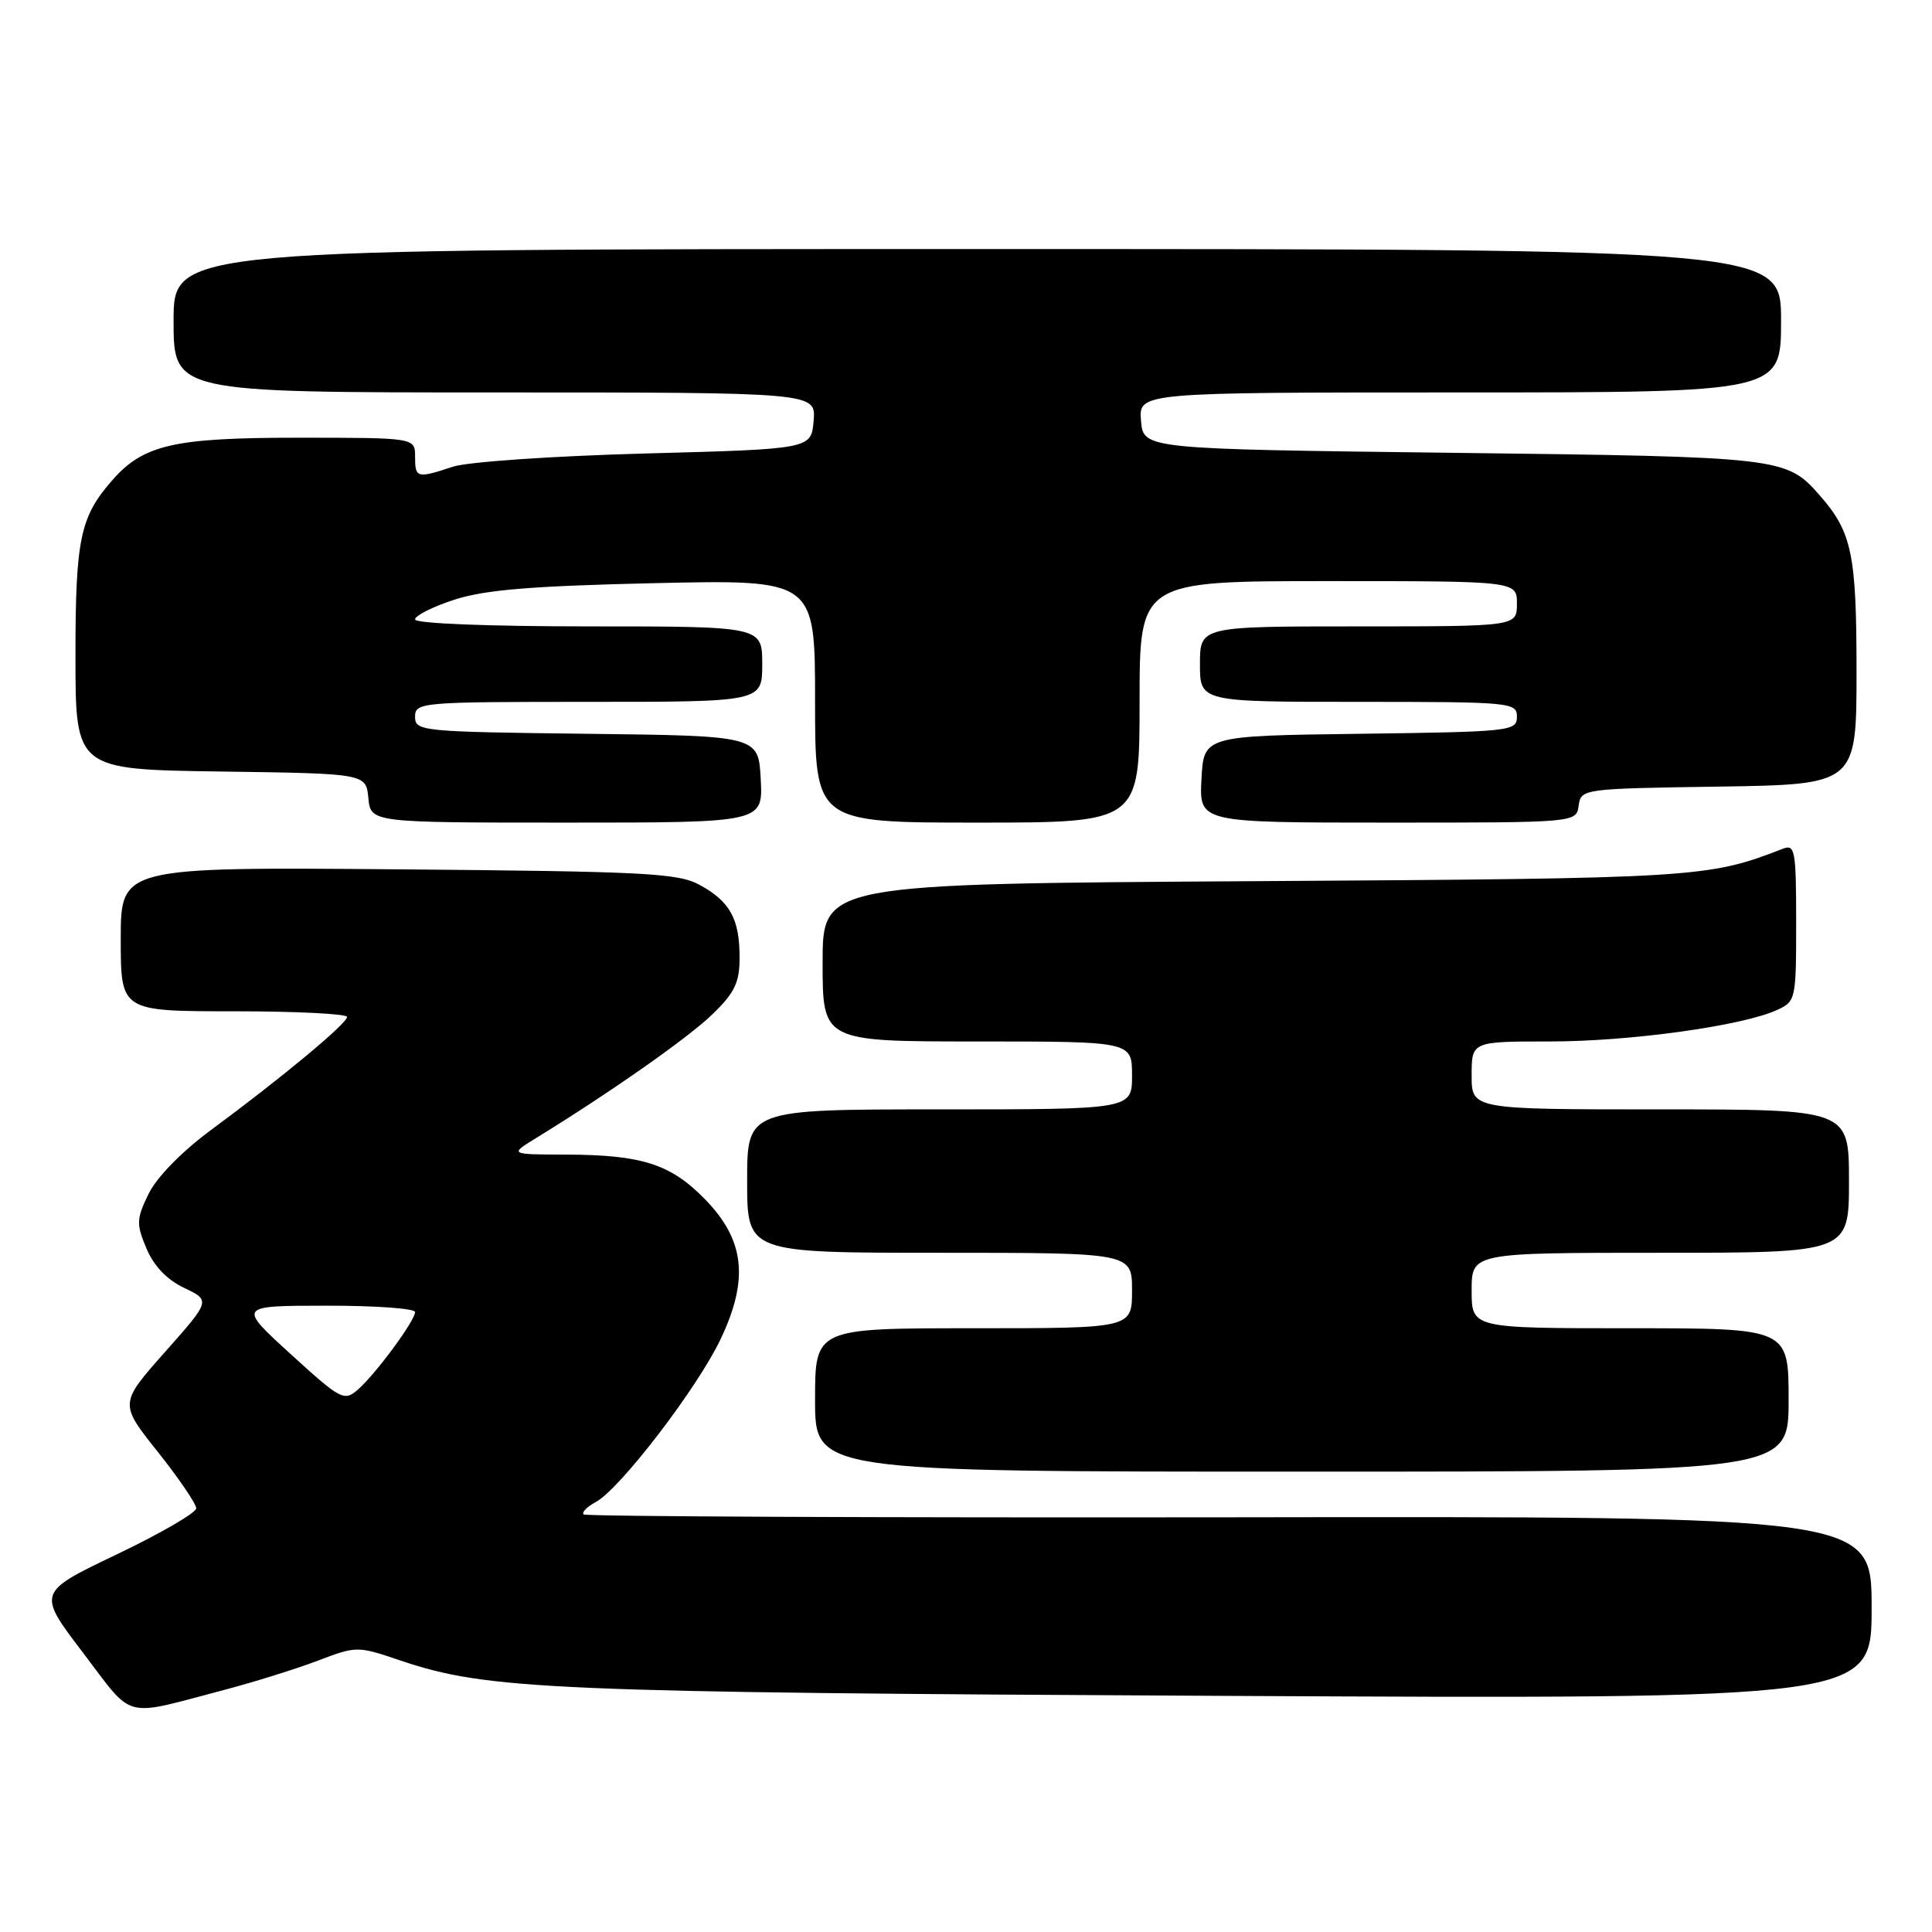 <?xml version="1.0" encoding="UTF-8" standalone="no"?>
<!DOCTYPE svg PUBLIC "-//W3C//DTD SVG 1.1//EN" "http://www.w3.org/Graphics/SVG/1.1/DTD/svg11.dtd" >
<svg xmlns="http://www.w3.org/2000/svg" xmlns:xlink="http://www.w3.org/1999/xlink" version="1.1" viewBox="0 0 256 256">
 <g >
 <path fill="currentColor"
d=" M 29.68 223.93 C 33.63 222.89 39.21 221.15 42.08 220.06 C 47.26 218.09 47.34 218.09 53.07 220.03 C 64.60 223.91 72.76 224.26 161.75 224.71 C 248.00 225.14 248.00 225.14 248.00 213.03 C 248.00 200.92 248.00 200.92 162.92 201.05 C 116.12 201.11 77.61 200.94 77.33 200.67 C 77.06 200.39 77.78 199.65 78.94 199.03 C 82.15 197.31 92.45 183.87 95.51 177.39 C 99.26 169.46 98.67 164.29 93.40 158.89 C 88.85 154.24 85.06 153.02 75.00 152.99 C 67.50 152.97 67.50 152.97 71.00 150.82 C 80.89 144.74 91.21 137.50 94.41 134.39 C 97.36 131.53 98.00 130.18 98.00 126.89 C 98.00 121.76 96.74 119.46 92.72 117.26 C 89.84 115.69 85.58 115.47 52.75 115.19 C 16.00 114.89 16.00 114.89 16.00 124.44 C 16.00 134.00 16.00 134.00 31.00 134.00 C 39.25 134.00 46.00 134.34 45.99 134.75 C 45.98 135.62 37.34 142.81 28.00 149.70 C 24.10 152.58 20.78 155.97 19.70 158.17 C 18.07 161.51 18.04 162.17 19.40 165.41 C 20.37 167.74 22.11 169.56 24.40 170.65 C 27.91 172.33 27.91 172.33 21.86 179.15 C 15.81 185.98 15.81 185.98 20.91 192.38 C 23.71 195.90 26.00 199.27 26.00 199.86 C 26.00 200.45 21.26 203.20 15.46 205.97 C 4.92 211.01 4.92 211.01 11.01 219.01 C 17.84 227.98 16.06 227.51 29.68 223.93 Z  M 237.00 185.50 C 237.00 176.00 237.00 176.00 216.00 176.00 C 195.00 176.00 195.00 176.00 195.00 171.00 C 195.00 166.00 195.00 166.00 220.00 166.00 C 245.00 166.00 245.00 166.00 245.00 156.50 C 245.00 147.00 245.00 147.00 220.00 147.00 C 195.00 147.00 195.00 147.00 195.00 142.50 C 195.00 138.00 195.00 138.00 205.37 138.00 C 215.95 138.00 230.84 135.94 235.44 133.84 C 237.95 132.70 238.00 132.47 238.00 122.23 C 238.00 112.69 237.85 111.84 236.25 112.46 C 226.31 116.32 224.91 116.40 166.25 116.76 C 109.00 117.11 109.00 117.11 109.00 127.55 C 109.00 138.00 109.00 138.00 129.50 138.00 C 150.00 138.00 150.00 138.00 150.00 142.50 C 150.00 147.00 150.00 147.00 124.50 147.00 C 99.00 147.00 99.00 147.00 99.00 156.50 C 99.00 166.00 99.00 166.00 124.50 166.00 C 150.00 166.00 150.00 166.00 150.00 171.00 C 150.00 176.00 150.00 176.00 129.00 176.00 C 108.00 176.00 108.00 176.00 108.00 185.50 C 108.00 195.00 108.00 195.00 172.50 195.00 C 237.00 195.00 237.00 195.00 237.00 185.50 Z  M 100.80 103.25 C 100.50 97.50 100.50 97.50 77.75 97.23 C 55.83 96.97 55.00 96.89 55.00 94.98 C 55.00 93.06 55.74 93.00 78.00 93.00 C 101.00 93.00 101.00 93.00 101.00 88.00 C 101.00 83.00 101.00 83.00 78.00 83.00 C 64.58 83.00 55.00 82.61 55.00 82.08 C 55.00 81.57 57.36 80.38 60.25 79.45 C 64.27 78.15 70.48 77.64 86.75 77.27 C 108.00 76.80 108.00 76.80 108.00 92.90 C 108.00 109.00 108.00 109.00 129.50 109.00 C 151.00 109.00 151.00 109.00 151.00 93.00 C 151.00 77.00 151.00 77.00 176.00 77.00 C 201.00 77.00 201.00 77.00 201.00 80.00 C 201.00 83.00 201.00 83.00 180.00 83.00 C 159.00 83.00 159.00 83.00 159.00 88.00 C 159.00 93.00 159.00 93.00 180.00 93.00 C 200.26 93.00 201.00 93.07 201.00 94.98 C 201.00 96.88 200.17 96.97 180.25 97.23 C 159.50 97.50 159.50 97.50 159.20 103.25 C 158.90 109.00 158.90 109.00 183.88 109.00 C 208.86 109.00 208.86 109.00 209.18 106.75 C 209.50 104.52 209.68 104.50 227.75 104.23 C 246.00 103.95 246.00 103.95 246.00 88.93 C 246.00 73.42 245.39 70.49 241.13 65.65 C 236.69 60.59 236.23 60.53 192.50 60.00 C 151.50 59.50 151.50 59.50 151.19 55.75 C 150.88 52.00 150.88 52.00 193.44 52.00 C 236.00 52.00 236.00 52.00 236.00 42.50 C 236.00 33.00 236.00 33.00 129.50 33.00 C 23.00 33.00 23.00 33.00 23.00 42.50 C 23.00 52.00 23.00 52.00 65.56 52.00 C 108.12 52.00 108.12 52.00 107.81 55.75 C 107.50 59.50 107.50 59.50 85.50 60.09 C 73.26 60.42 61.95 61.20 60.01 61.84 C 55.24 63.42 55.00 63.36 55.00 60.50 C 55.00 58.00 55.00 58.00 39.46 58.00 C 23.04 58.00 19.01 58.92 14.87 63.64 C 10.61 68.50 10.00 71.42 10.00 86.93 C 10.00 101.96 10.00 101.96 29.25 102.23 C 48.50 102.50 48.50 102.50 48.81 105.75 C 49.13 109.00 49.13 109.00 75.11 109.00 C 101.10 109.00 101.10 109.00 100.80 103.25 Z  M 38.50 179.41 C 31.50 173.02 31.50 173.02 43.25 173.01 C 49.71 173.00 55.00 173.38 55.00 173.85 C 55.00 175.00 49.76 182.10 47.40 184.15 C 45.60 185.71 45.14 185.47 38.50 179.41 Z "/>
</g>
</svg>